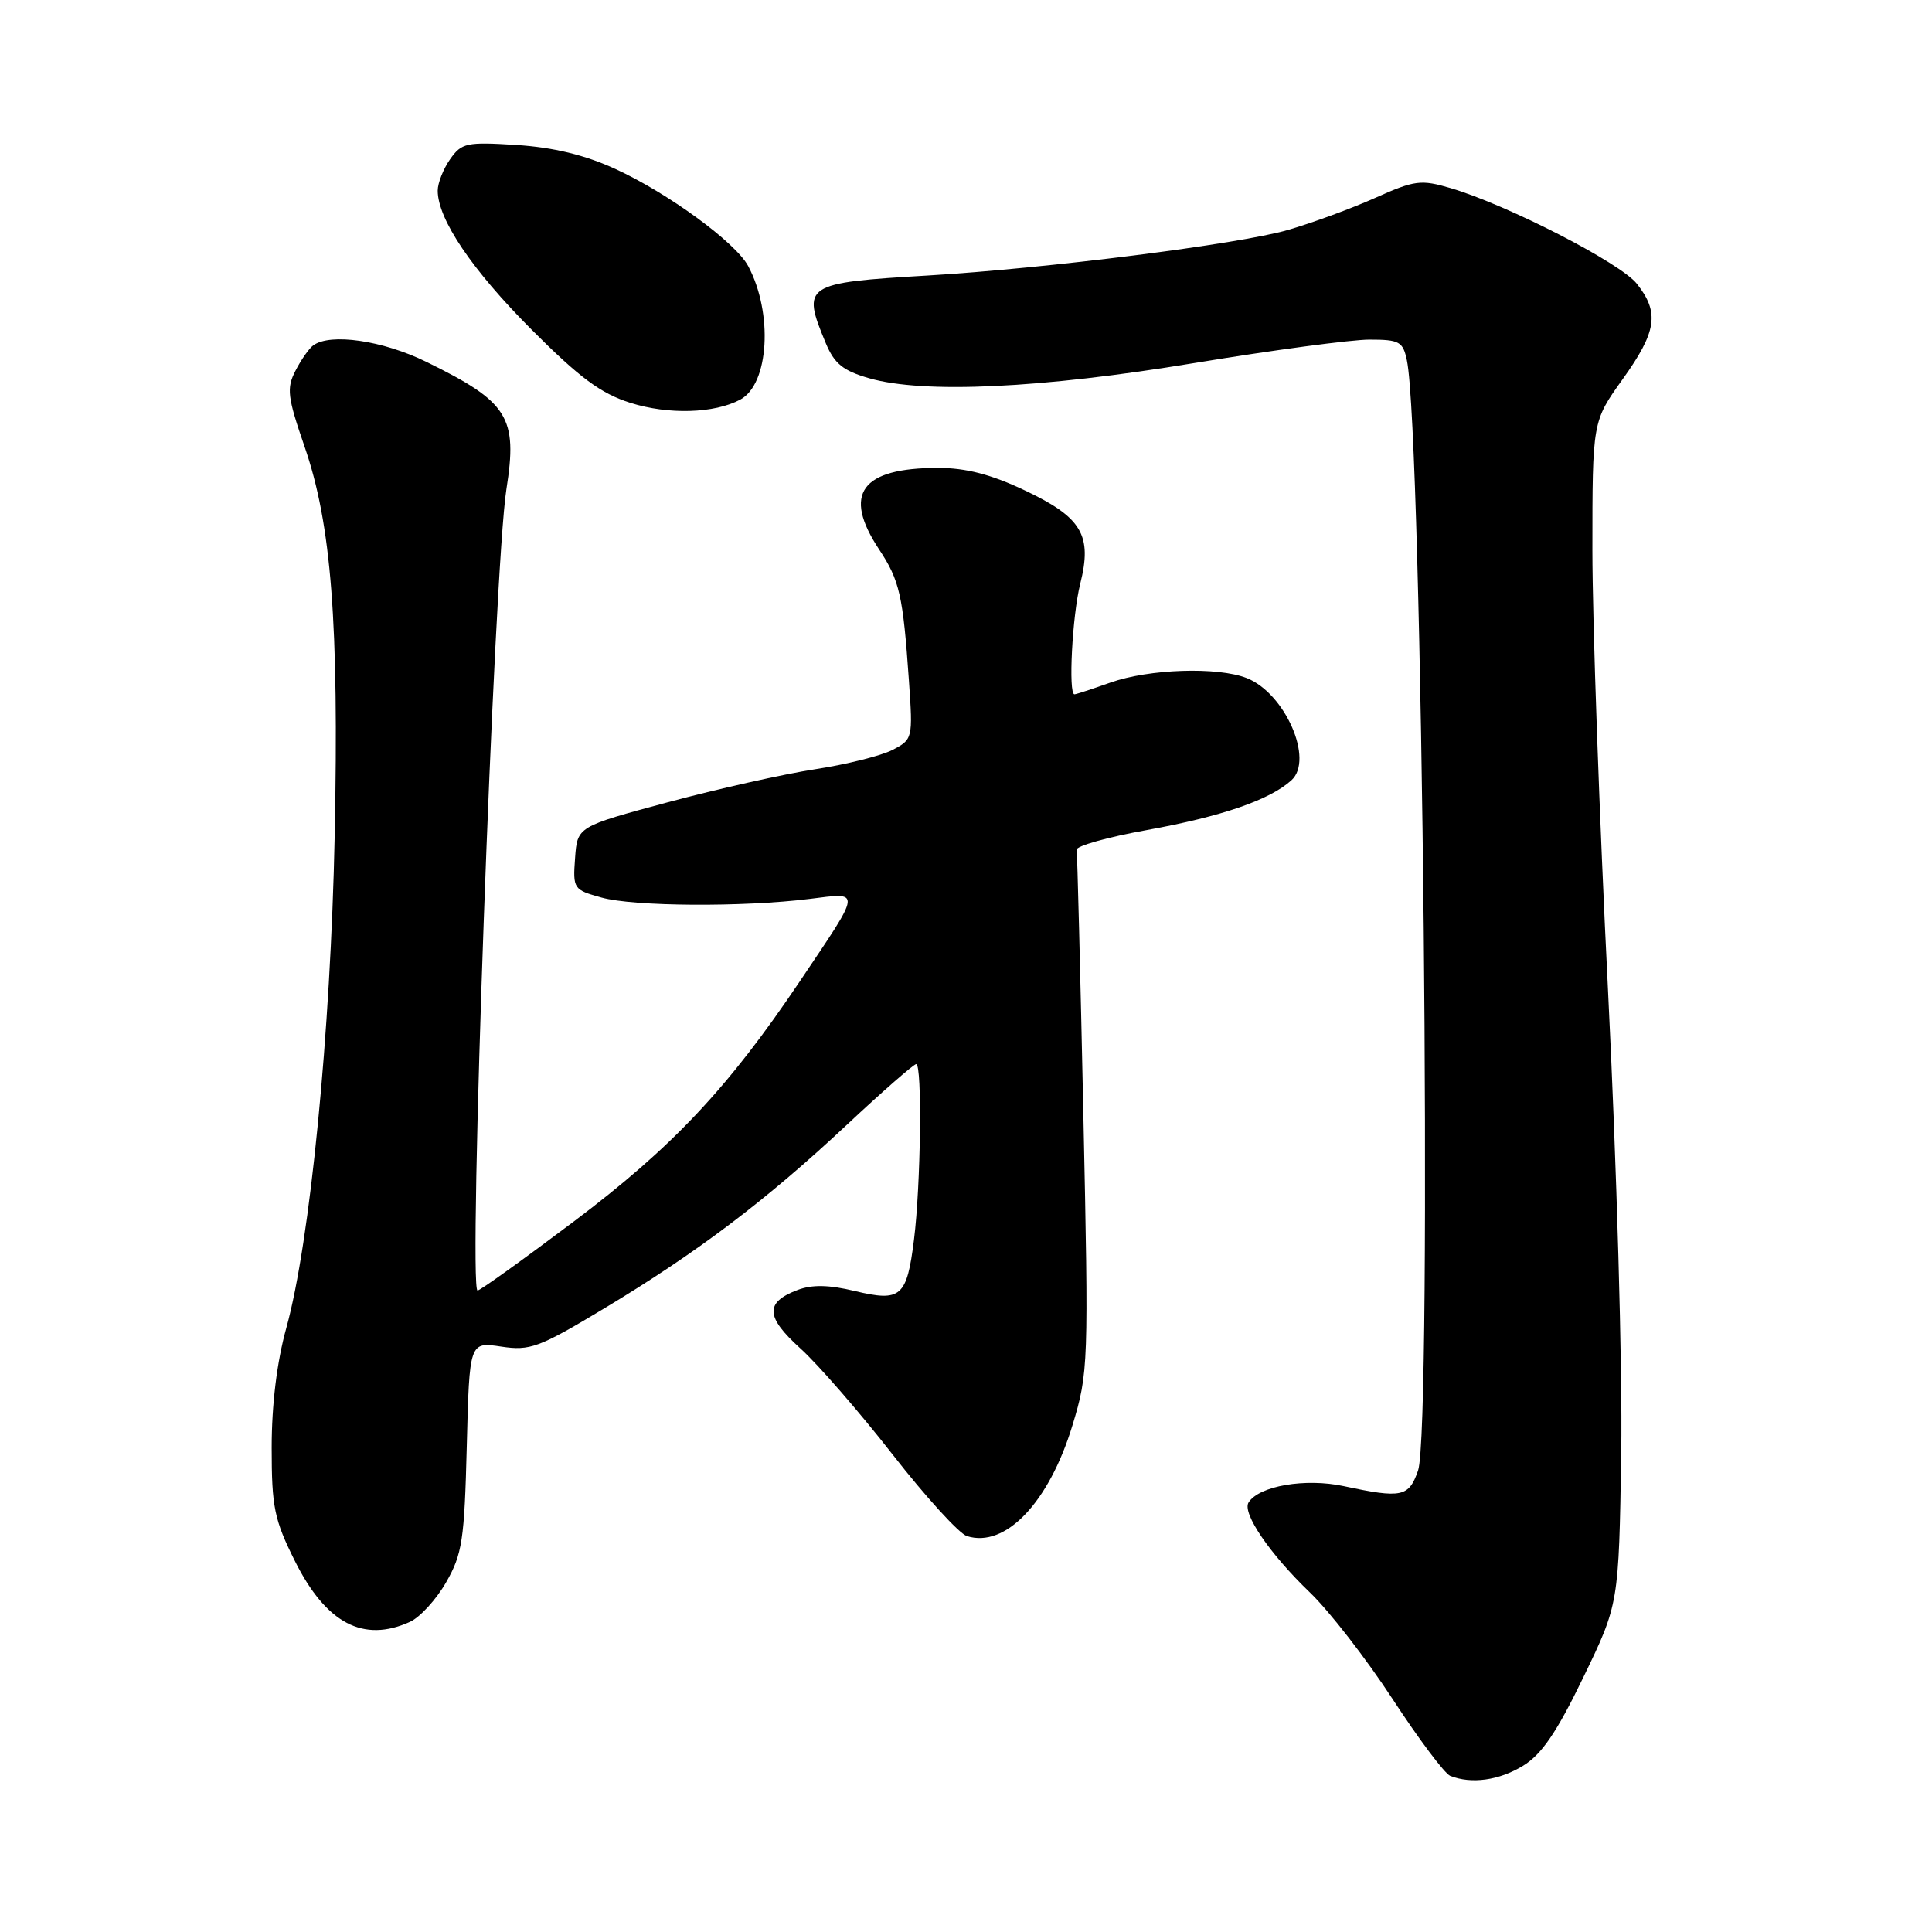 <?xml version="1.0" encoding="UTF-8" standalone="no"?>
<!DOCTYPE svg PUBLIC "-//W3C//DTD SVG 1.1//EN" "http://www.w3.org/Graphics/SVG/1.1/DTD/svg11.dtd" >
<svg xmlns="http://www.w3.org/2000/svg" xmlns:xlink="http://www.w3.org/1999/xlink" version="1.1" viewBox="0 0 256 256">
 <g >
 <path fill="currentColor"
d=" M 201.80 233.98 C 204.28 232.47 206.27 229.55 209.80 222.25 C 214.50 212.54 214.50 212.54 214.82 192.52 C 214.99 181.30 214.22 154.36 213.07 131.24 C 211.93 108.54 211.00 82.29 211.00 72.91 C 211.00 55.85 211.00 55.85 215.00 50.26 C 219.53 43.94 219.91 41.42 216.90 37.61 C 214.74 34.85 199.75 27.15 192.22 24.93 C 188.28 23.77 187.47 23.87 182.22 26.22 C 179.07 27.63 173.87 29.54 170.66 30.47 C 164.12 32.36 138.73 35.57 122.88 36.51 C 106.58 37.47 106.19 37.73 109.42 45.47 C 110.56 48.20 111.72 49.13 115.17 50.12 C 122.39 52.19 137.93 51.47 158.29 48.10 C 168.62 46.40 179.05 45.00 181.46 45.00 C 185.43 45.00 185.90 45.26 186.42 47.75 C 188.48 57.50 189.81 189.38 187.90 194.85 C 186.68 198.37 185.73 198.56 178.06 196.92 C 172.96 195.83 166.81 196.89 165.44 199.09 C 164.57 200.50 168.26 205.91 173.56 211.00 C 176.14 213.47 181.07 219.84 184.53 225.14 C 187.99 230.44 191.42 235.01 192.16 235.31 C 194.96 236.42 198.62 235.92 201.80 233.98 Z  M 54.33 214.90 C 55.66 214.29 57.82 211.93 59.12 209.65 C 61.25 205.94 61.54 204.04 61.85 191.65 C 62.20 177.80 62.20 177.80 66.40 178.43 C 70.24 179.01 71.40 178.58 80.05 173.38 C 92.37 165.97 101.50 159.07 112.15 149.10 C 116.91 144.64 121.08 141.00 121.40 141.00 C 122.21 141.00 122.01 157.09 121.11 164.25 C 120.16 171.86 119.39 172.53 113.28 171.07 C 109.83 170.24 107.61 170.20 105.68 170.93 C 101.33 172.58 101.43 174.49 106.05 178.67 C 108.37 180.76 113.86 187.08 118.26 192.71 C 122.65 198.34 127.09 203.21 128.12 203.54 C 133.22 205.16 139.00 199.09 142.11 188.85 C 144.22 181.90 144.26 180.82 143.55 147.61 C 143.15 128.85 142.75 113.09 142.66 112.60 C 142.57 112.10 146.78 110.92 152.00 109.98 C 161.91 108.18 168.24 106.00 171.12 103.39 C 174.14 100.66 170.28 91.85 165.20 89.85 C 161.34 88.33 152.24 88.63 147.12 90.45 C 144.72 91.30 142.58 92.00 142.37 92.00 C 141.54 92.00 142.08 81.58 143.13 77.38 C 144.76 70.91 143.37 68.56 135.75 64.96 C 131.32 62.86 127.98 62.00 124.30 62.00 C 114.09 62.00 111.61 65.43 116.48 72.79 C 119.21 76.92 119.65 78.86 120.44 90.23 C 120.97 97.87 120.94 97.98 118.24 99.38 C 116.73 100.15 112.12 101.30 108.00 101.93 C 103.88 102.56 95.10 104.53 88.50 106.30 C 76.50 109.53 76.50 109.53 76.20 113.70 C 75.90 117.77 75.99 117.90 79.70 118.93 C 83.96 120.12 98.48 120.21 107.28 119.11 C 114.18 118.25 114.24 117.75 106.00 130.00 C 96.45 144.21 89.11 152.00 76.01 161.87 C 69.34 166.89 63.62 171.00 63.28 171.00 C 62.02 171.00 65.47 75.18 67.10 64.83 C 68.61 55.26 67.37 53.28 56.50 47.95 C 50.71 45.11 43.77 44.10 41.50 45.77 C 40.95 46.17 39.89 47.68 39.15 49.13 C 37.95 51.45 38.09 52.60 40.36 59.19 C 43.91 69.47 44.92 82.48 44.35 110.66 C 43.82 136.75 41.09 164.60 37.94 175.96 C 36.69 180.47 36.00 186.13 36.00 191.83 C 36.00 199.72 36.34 201.35 39.08 206.85 C 43.21 215.11 48.15 217.71 54.33 214.90 Z  M 98.09 52.95 C 101.91 50.91 102.46 41.47 99.13 35.24 C 97.45 32.11 88.51 25.58 81.52 22.38 C 77.48 20.53 73.34 19.53 68.45 19.21 C 61.81 18.79 61.17 18.93 59.64 21.10 C 58.74 22.39 58.00 24.26 58.00 25.26 C 58.00 29.04 62.55 35.77 70.41 43.65 C 76.80 50.06 79.62 52.15 83.53 53.38 C 88.56 54.97 94.66 54.79 98.09 52.95 Z "/>
</g>
</svg>